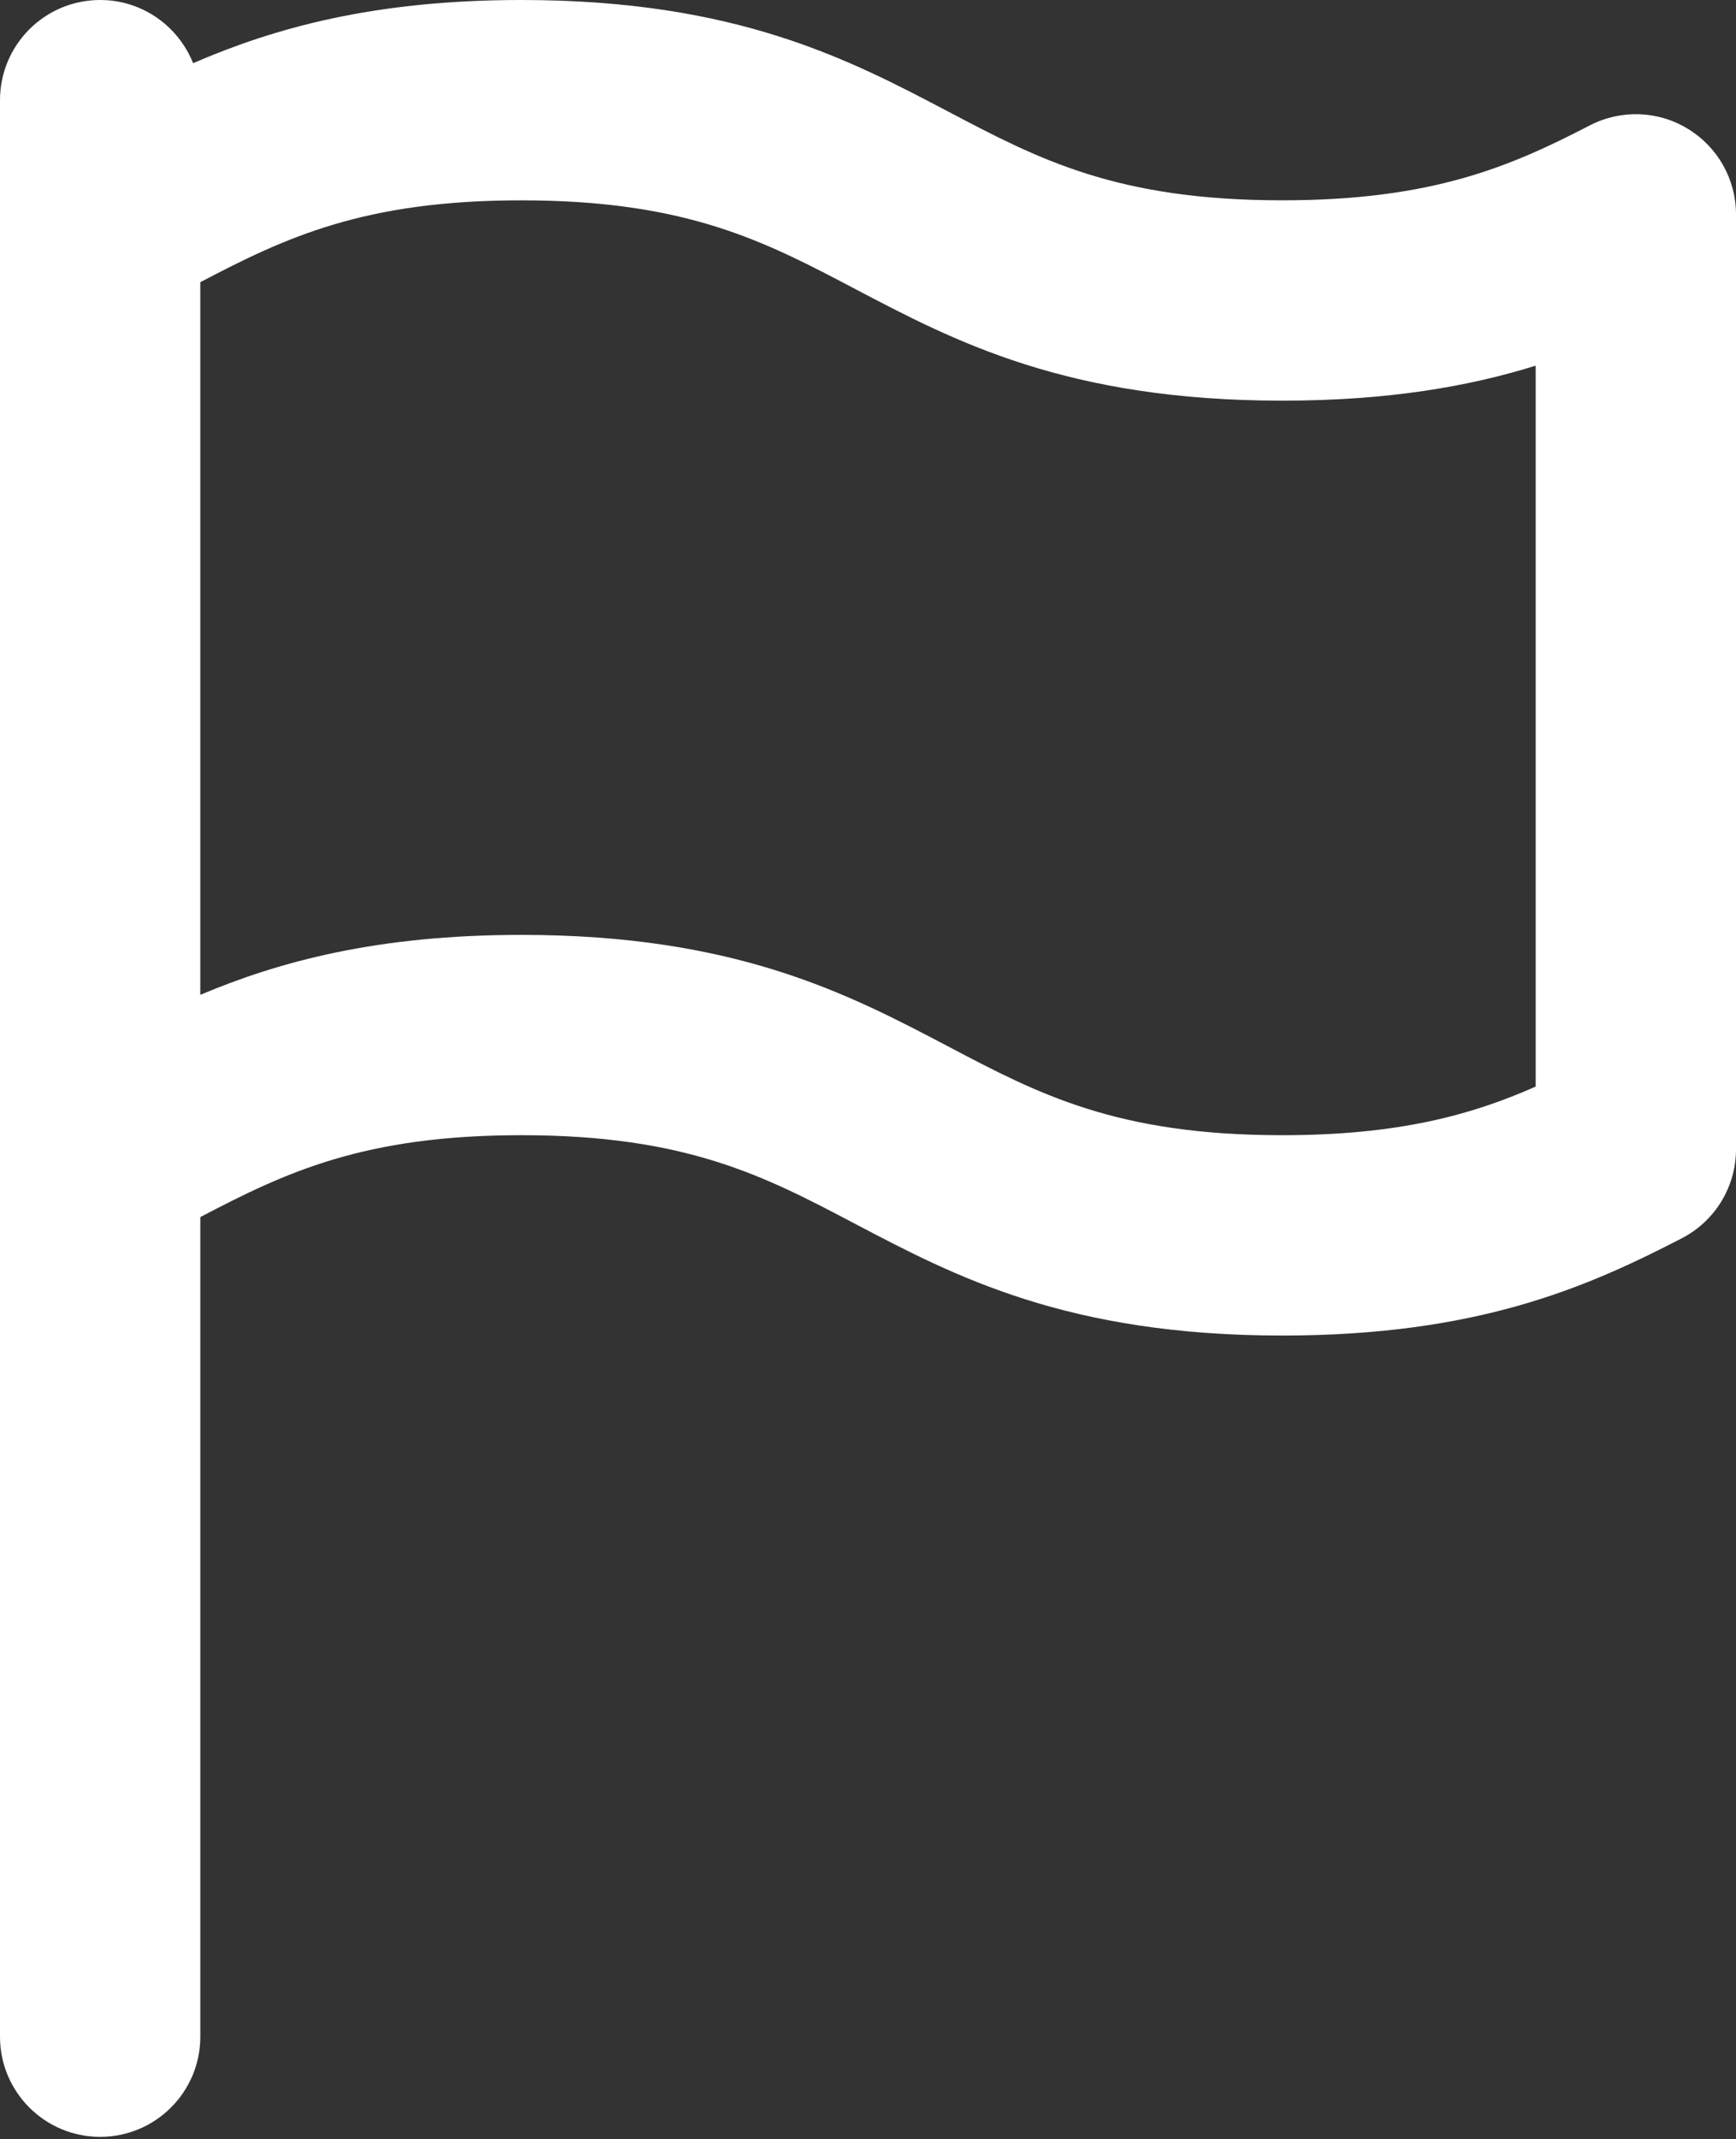 <svg width="56" height="69" viewBox="0 0 56 69" fill="none" xmlns="http://www.w3.org/2000/svg">
<rect x="0" y="0" width="56" height="69" fill="#333333" stroke="none"/>
<path d="M54.447 4.155C53.489 3.567 52.285 3.526 51.283 4.045C48.729 5.367 46.215 6.461 41.362 6.461C36.023 6.461 33.51 5.137 30.595 3.603C27.386 1.915 23.75 0 16.819 0C12.023 0 8.818 0.918 6.229 2.038C5.753 0.846 4.594 0 3.231 0C1.447 0 0 1.445 0 3.231V65.692C0 67.478 1.447 68.923 3.231 68.923C5.014 68.923 6.462 67.478 6.462 65.692V39.256C9.206 37.817 11.736 36.615 16.82 36.615C22.157 36.615 24.672 37.94 27.584 39.474C30.794 41.162 34.427 43.077 41.362 43.077C47.658 43.077 51.184 41.526 54.253 39.939C55.328 39.383 56 38.276 56 37.068V6.914C56 5.787 55.412 4.741 54.447 4.155ZM49.538 35.047C47.479 35.958 45.125 36.615 41.362 36.615C36.023 36.615 33.509 35.291 30.595 33.757C27.386 32.069 23.75 30.154 16.819 30.154C12.169 30.154 9.012 31.013 6.461 32.088V9.102C9.205 7.663 11.736 6.462 16.819 6.462C22.157 6.462 24.672 7.786 27.584 9.32C30.794 11.008 34.427 12.923 41.362 12.923C44.78 12.923 47.382 12.466 49.538 11.794V35.047Z" fill="white"/>
</svg>
